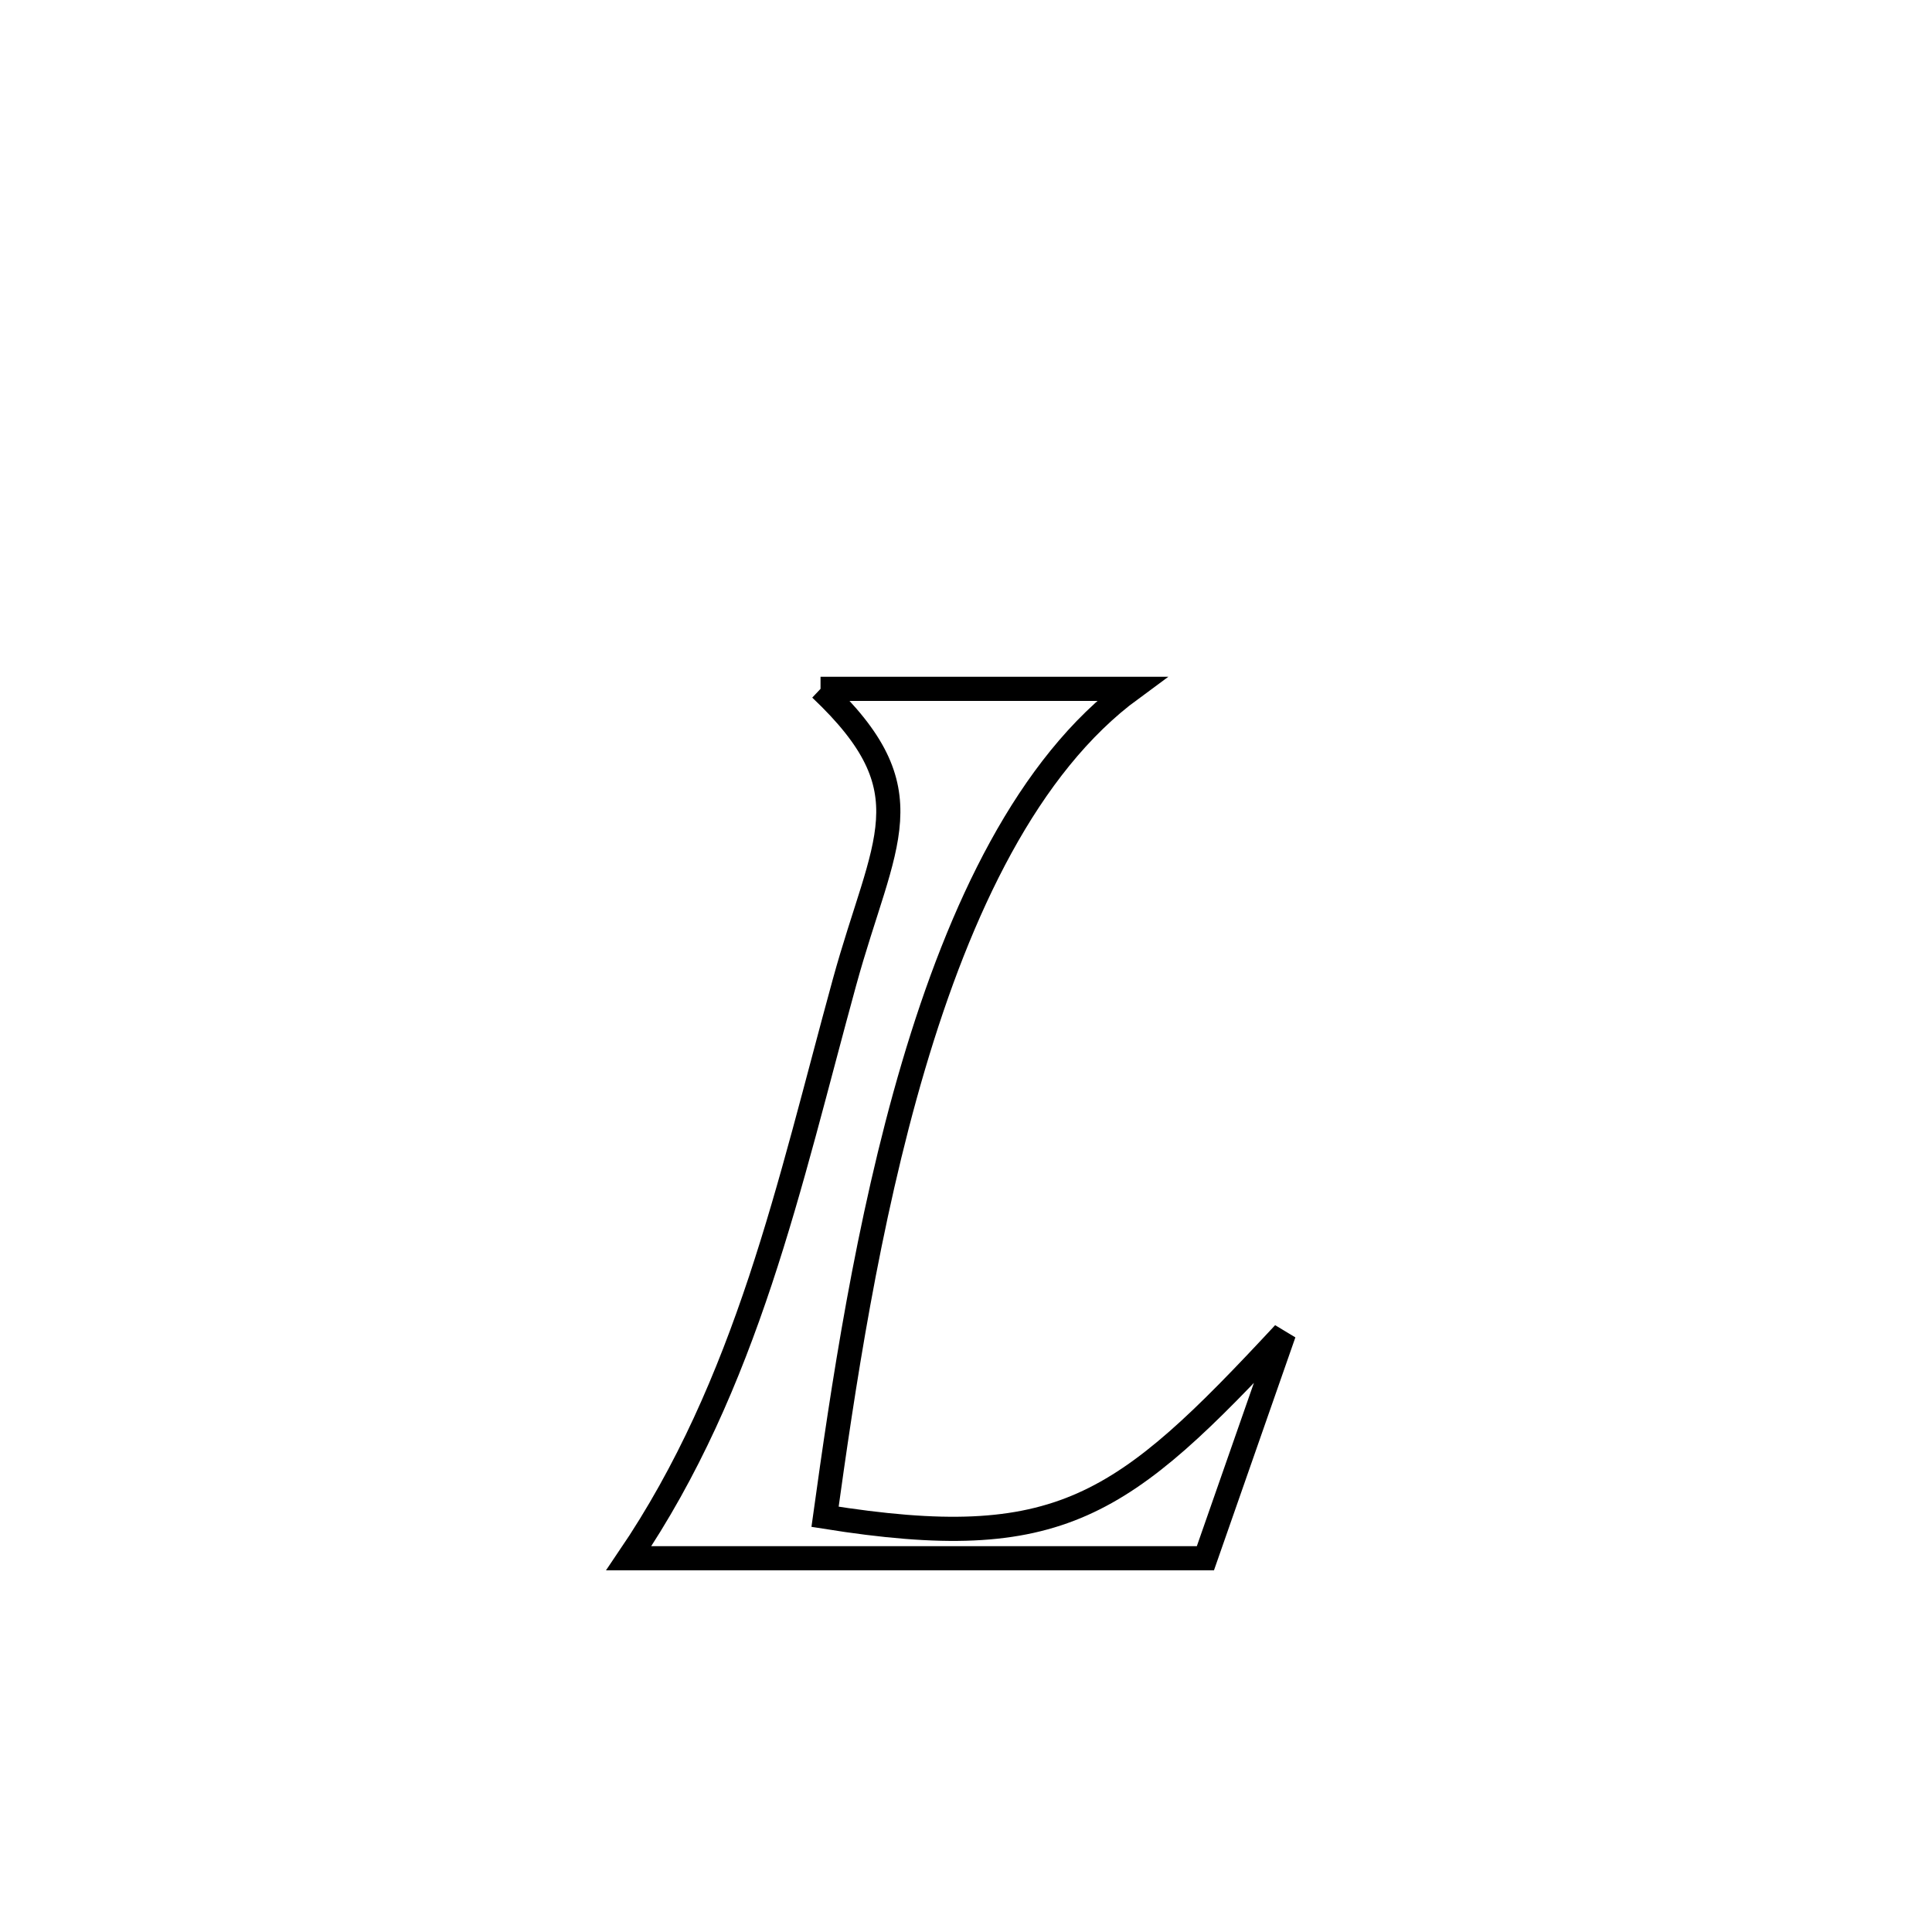 <svg xmlns="http://www.w3.org/2000/svg" viewBox="0.0 0.0 24.0 24.0" height="200px" width="200px"><path fill="none" stroke="black" stroke-width=".3" stroke-opacity="1.0"  filling="0" d="M10.193 8.557 L10.193 8.557 C11.48 8.557 12.768 8.557 14.056 8.557 L14.056 8.557 C12.766 9.504 11.922 11.297 11.347 13.243 C10.772 15.189 10.465 17.287 10.249 18.842 L10.249 18.842 C13.173 19.309 13.944 18.721 15.95 16.564 L15.95 16.564 C15.625 17.495 15.3 18.426 14.974 19.357 L14.974 19.357 C12.586 19.357 10.199 19.357 7.811 19.357 L7.811 19.357 C8.548 18.271 9.045 17.111 9.445 15.909 C9.844 14.707 10.145 13.462 10.489 12.208 C10.978 10.425 11.545 9.835 10.193 8.557 L10.193 8.557"></path></svg>